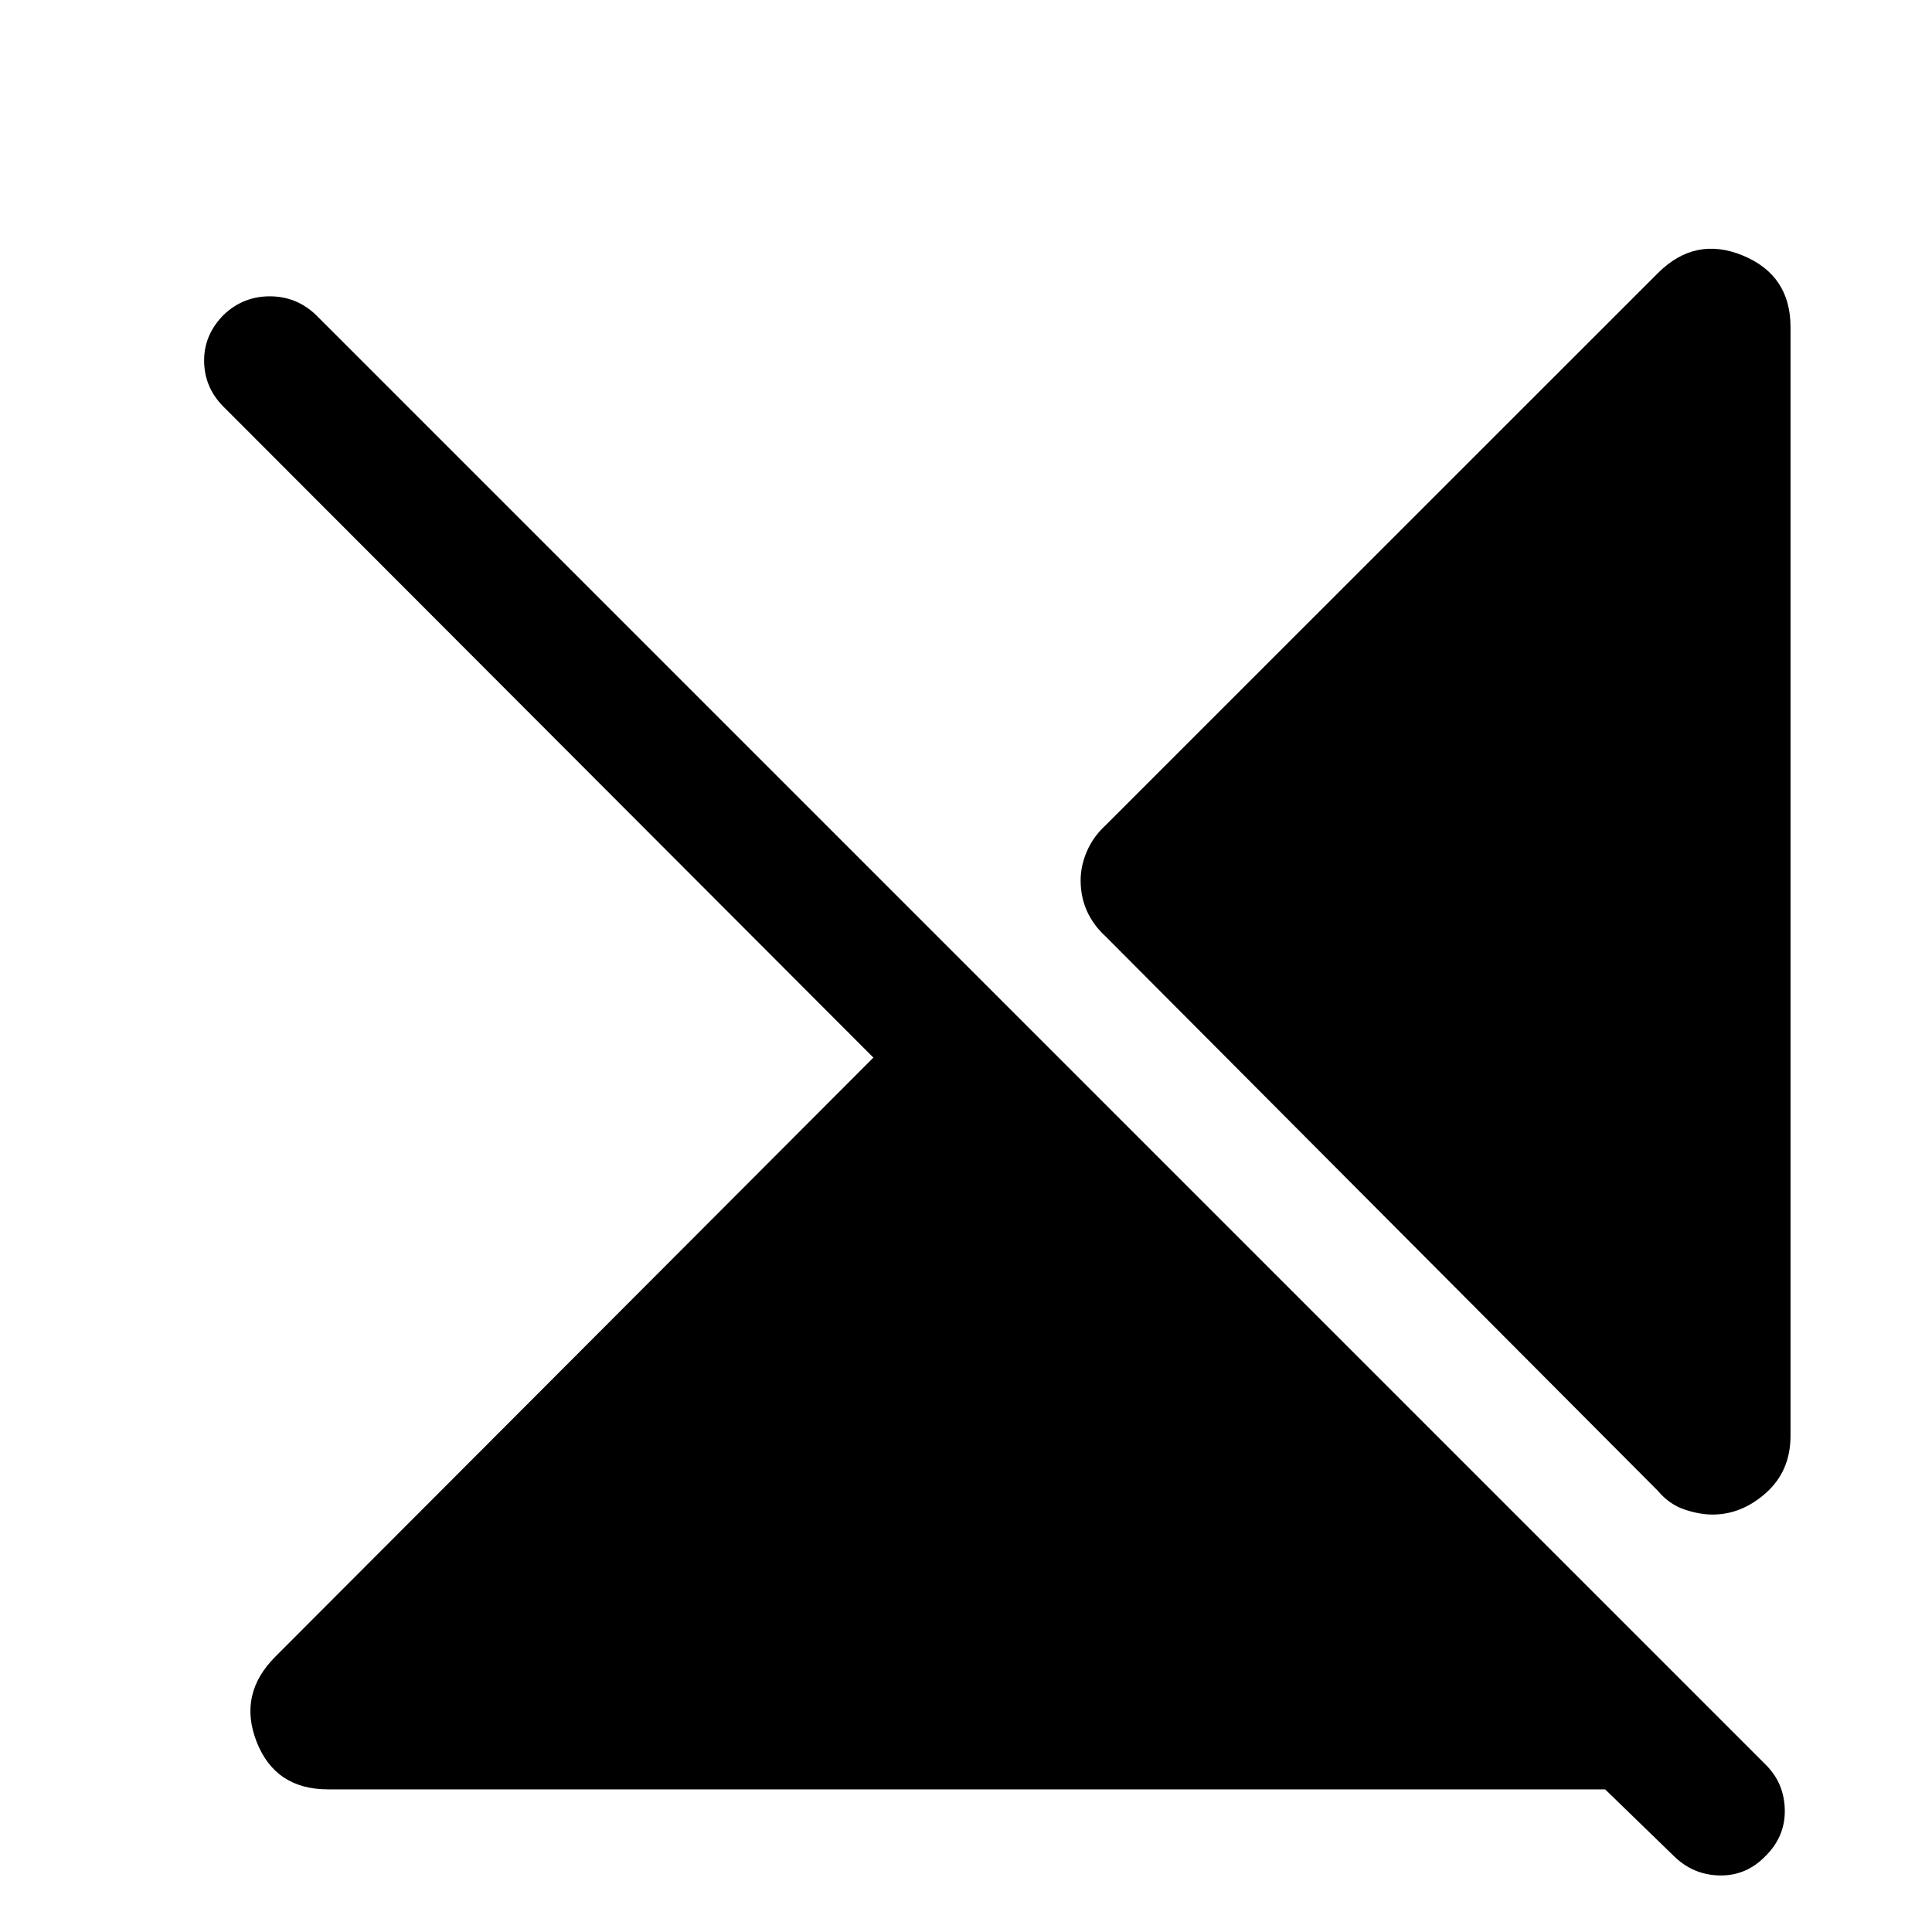 <svg xmlns="http://www.w3.org/2000/svg" height="48" viewBox="0 -960 960 960" width="48"><path d="M163.04-70.87q-26.28 0-35.54-23.68-9.26-23.69 9.33-42.28l297.15-297.65-322.13-322.63q-10.13-9.63-10.42-23.04-.28-13.42 9.85-23.55 9.63-9.06 22.76-9.06t22.76 9.06L877.5-83q9.07 9.07 9.35 22.23.28 13.16-9.35 22.79-9.63 10.13-23.01 9.88t-23.01-9.88l-33.89-32.89H163.04ZM889.7-797.46v550.85q0 17.52-12.11 28.35-12.11 10.83-26.57 10.83-6.69 0-14.17-2.57-7.48-2.57-13.11-9.26L549.35-494.72q-6.13-5.63-9.26-12.61-3.13-6.97-3.13-15.24 0-7.19 3.13-14.45 3.13-7.26 9.26-12.89l274.39-274.33q18.59-18.59 42.27-8.79 23.69 9.79 23.69 35.57Z"/></svg>